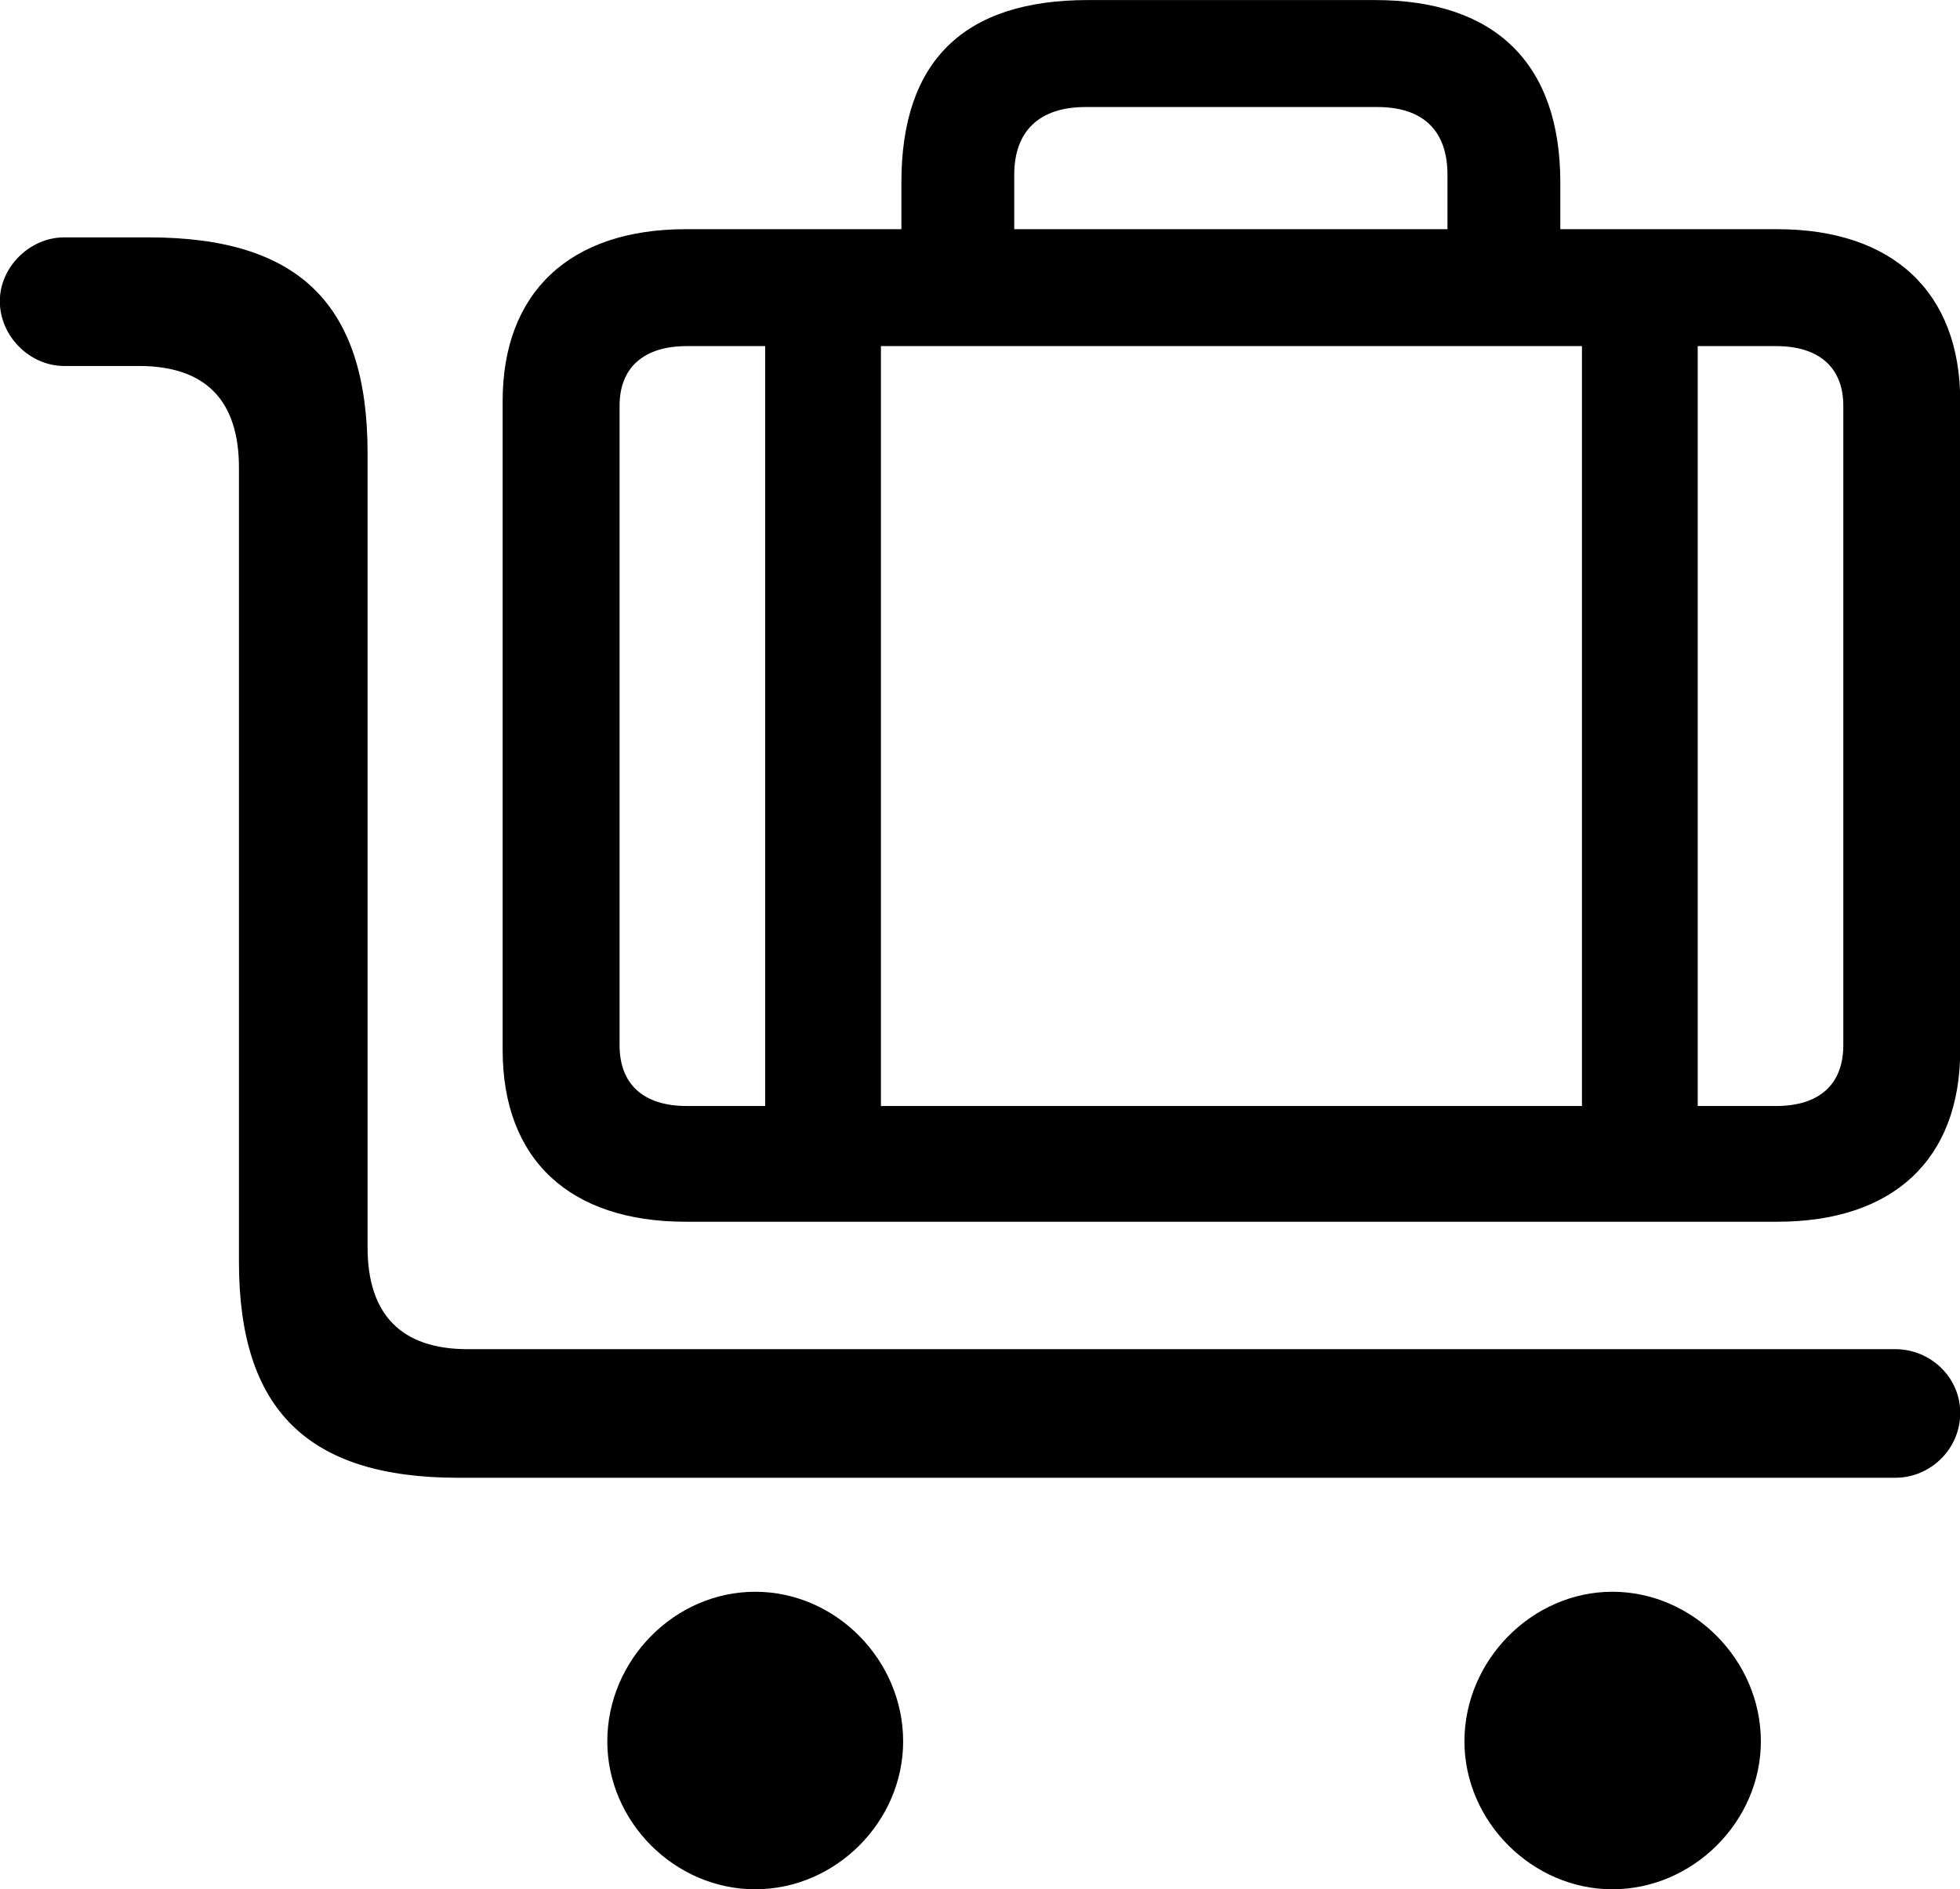 <svg viewBox="0 0 33.523 32.32" xmlns="http://www.w3.org/2000/svg"><path d="M30.397 20.901C32.377 20.901 33.527 19.841 33.527 17.961V6.861C33.527 5.001 32.377 3.921 30.397 3.921H26.687V3.121C26.687 1.091 25.577 0.001 23.517 0.001H18.607C16.487 0.001 15.417 1.041 15.417 3.121V3.921H11.727C9.747 3.921 8.597 5.001 8.597 6.861V17.961C8.597 19.841 9.747 20.901 11.727 20.901ZM17.347 2.991C17.347 2.241 17.777 1.831 18.567 1.831H23.557C24.347 1.831 24.757 2.241 24.757 2.991V3.921H17.347ZM32.417 25.281C33.017 25.281 33.527 24.791 33.527 24.171C33.527 23.561 33.017 23.081 32.417 23.081H7.997C6.867 23.081 6.287 22.491 6.287 21.341V7.751C6.287 5.211 5.117 4.061 2.547 4.061H1.097C0.507 4.061 -0.003 4.571 -0.003 5.151C-0.003 5.751 0.507 6.261 1.097 6.261H2.377C3.517 6.261 4.087 6.851 4.087 8.001V21.591C4.087 24.121 5.267 25.281 7.837 25.281ZM11.747 18.921C11.007 18.921 10.597 18.551 10.597 17.881V6.941C10.597 6.291 11.007 5.921 11.747 5.921H13.087V18.921ZM15.067 18.921V5.921H27.057V18.921ZM30.377 18.921H29.037V5.921H30.377C31.117 5.921 31.527 6.291 31.527 6.941V17.881C31.527 18.551 31.117 18.921 30.377 18.921ZM27.577 32.321C28.957 32.321 30.117 31.161 30.117 29.791C30.117 28.401 28.957 27.231 27.577 27.231C26.207 27.231 25.047 28.401 25.047 29.791C25.047 31.161 26.207 32.321 27.577 32.321ZM12.917 32.321C14.297 32.321 15.447 31.161 15.447 29.791C15.447 28.401 14.297 27.231 12.917 27.231C11.537 27.231 10.387 28.401 10.387 29.791C10.387 31.161 11.537 32.321 12.917 32.321Z" /></svg>